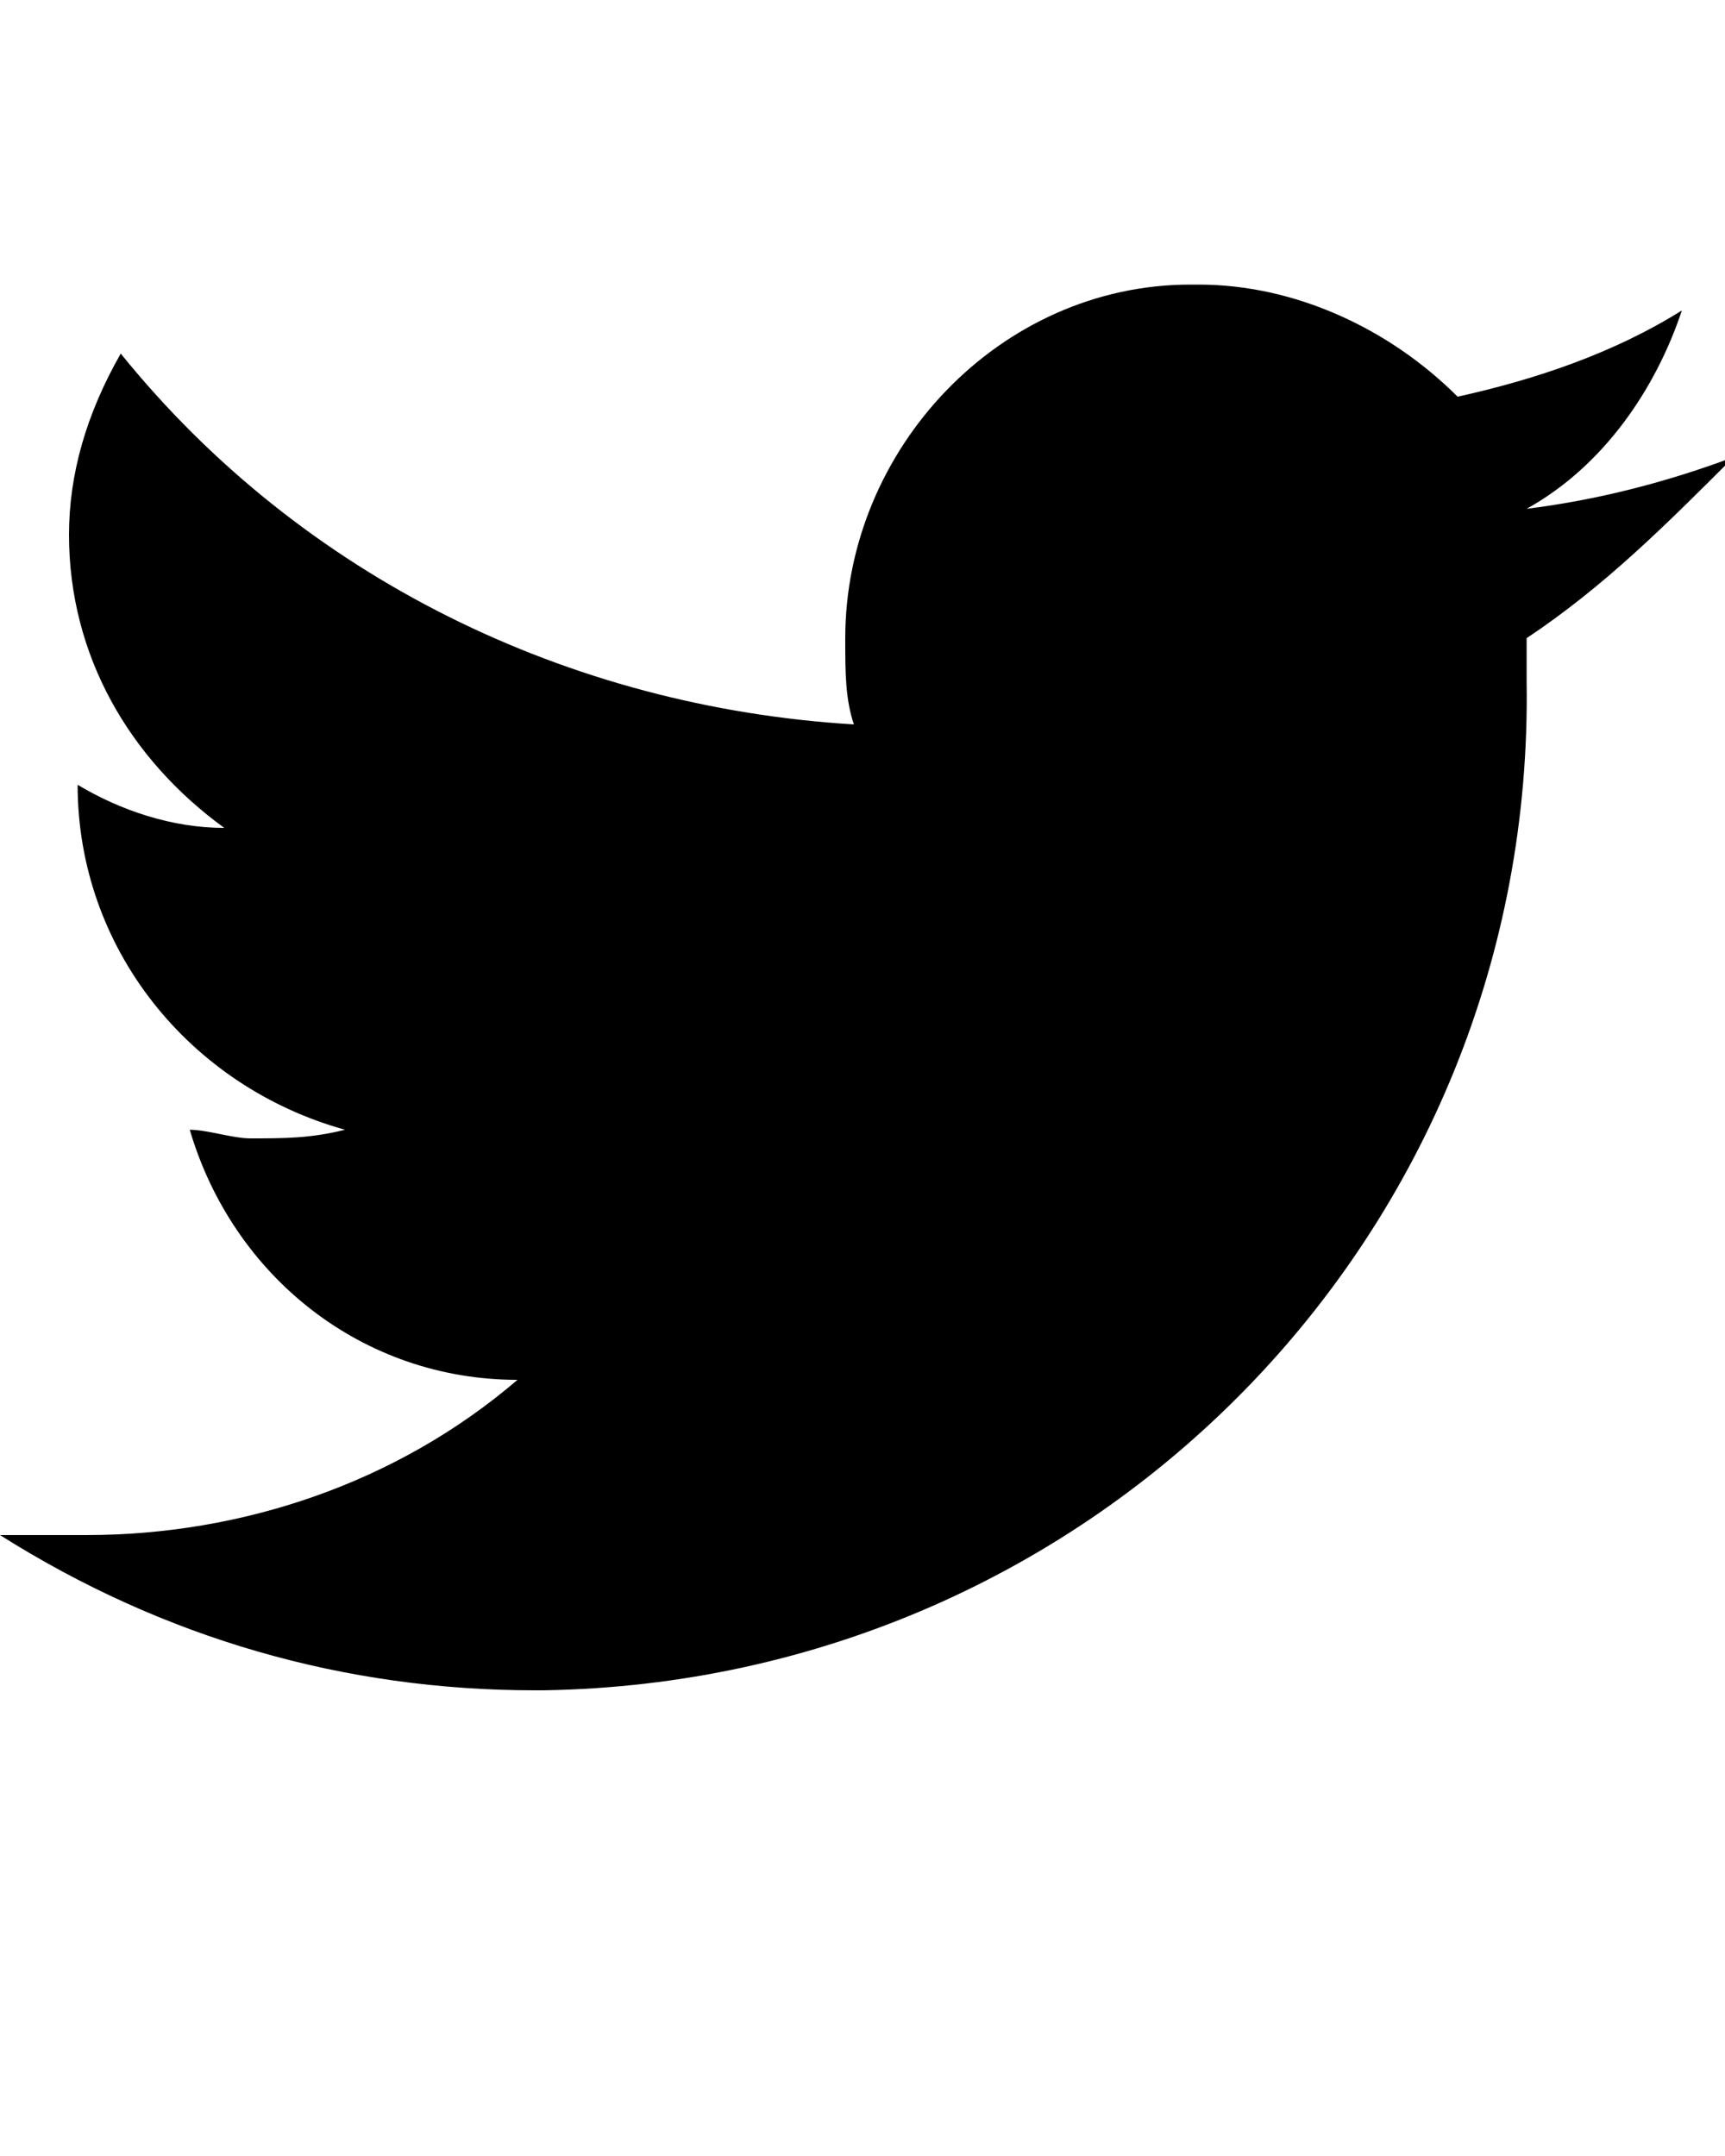 <?xml version="1.0" encoding="utf-8"?>
<!-- Generator: Adobe Illustrator 26.3.1, SVG Export Plug-In . SVG Version: 6.00 Build 0)  -->
<svg version="1.1" id="Calque_1" xmlns="http://www.w3.org/2000/svg" xmlns:xlink="http://www.w3.org/1999/xlink" x="0px" y="0px"
	 viewBox="0 0 20 25" style="enable-background:new 0 0 20 25;" xml:space="preserve">
<g id="Calque_1_00000138531153810285488360000015663878422337721491_">
	<path id="Tracé_110" d="M17.7,7.4v0.5c0.1,6.4-5,11.6-11.4,11.7c0,0,0,0,0,0H6.2c-2.2,0-4.3-0.6-6.2-1.8h1c1.8,0,3.6-0.6,5-1.8
		c-1.8,0-3.3-1.2-3.8-2.9c0.2,0,0.5,0.1,0.7,0.1c0.4,0,0.7,0,1.1-0.1c-1.8-0.5-3.1-2.1-3.1-4C1.4,9.4,2,9.6,2.6,9.6
		c-1.1-0.8-1.8-2-1.8-3.4c0-0.7,0.2-1.4,0.6-2.1c2.1,2.6,5.2,4.1,8.5,4.3c-0.1-0.3-0.1-0.6-0.1-1c0-2.2,1.8-4.1,4-4.1c0,0,0,0,0,0
		h0.1c1.1,0,2.2,0.5,3,1.3c0.9-0.2,1.8-0.5,2.6-1c-0.3,0.9-0.9,1.8-1.8,2.3c0.8-0.1,1.6-0.3,2.4-0.6C19.3,6.1,18.6,6.8,17.7,7.4z"/>
</g>
</svg>
